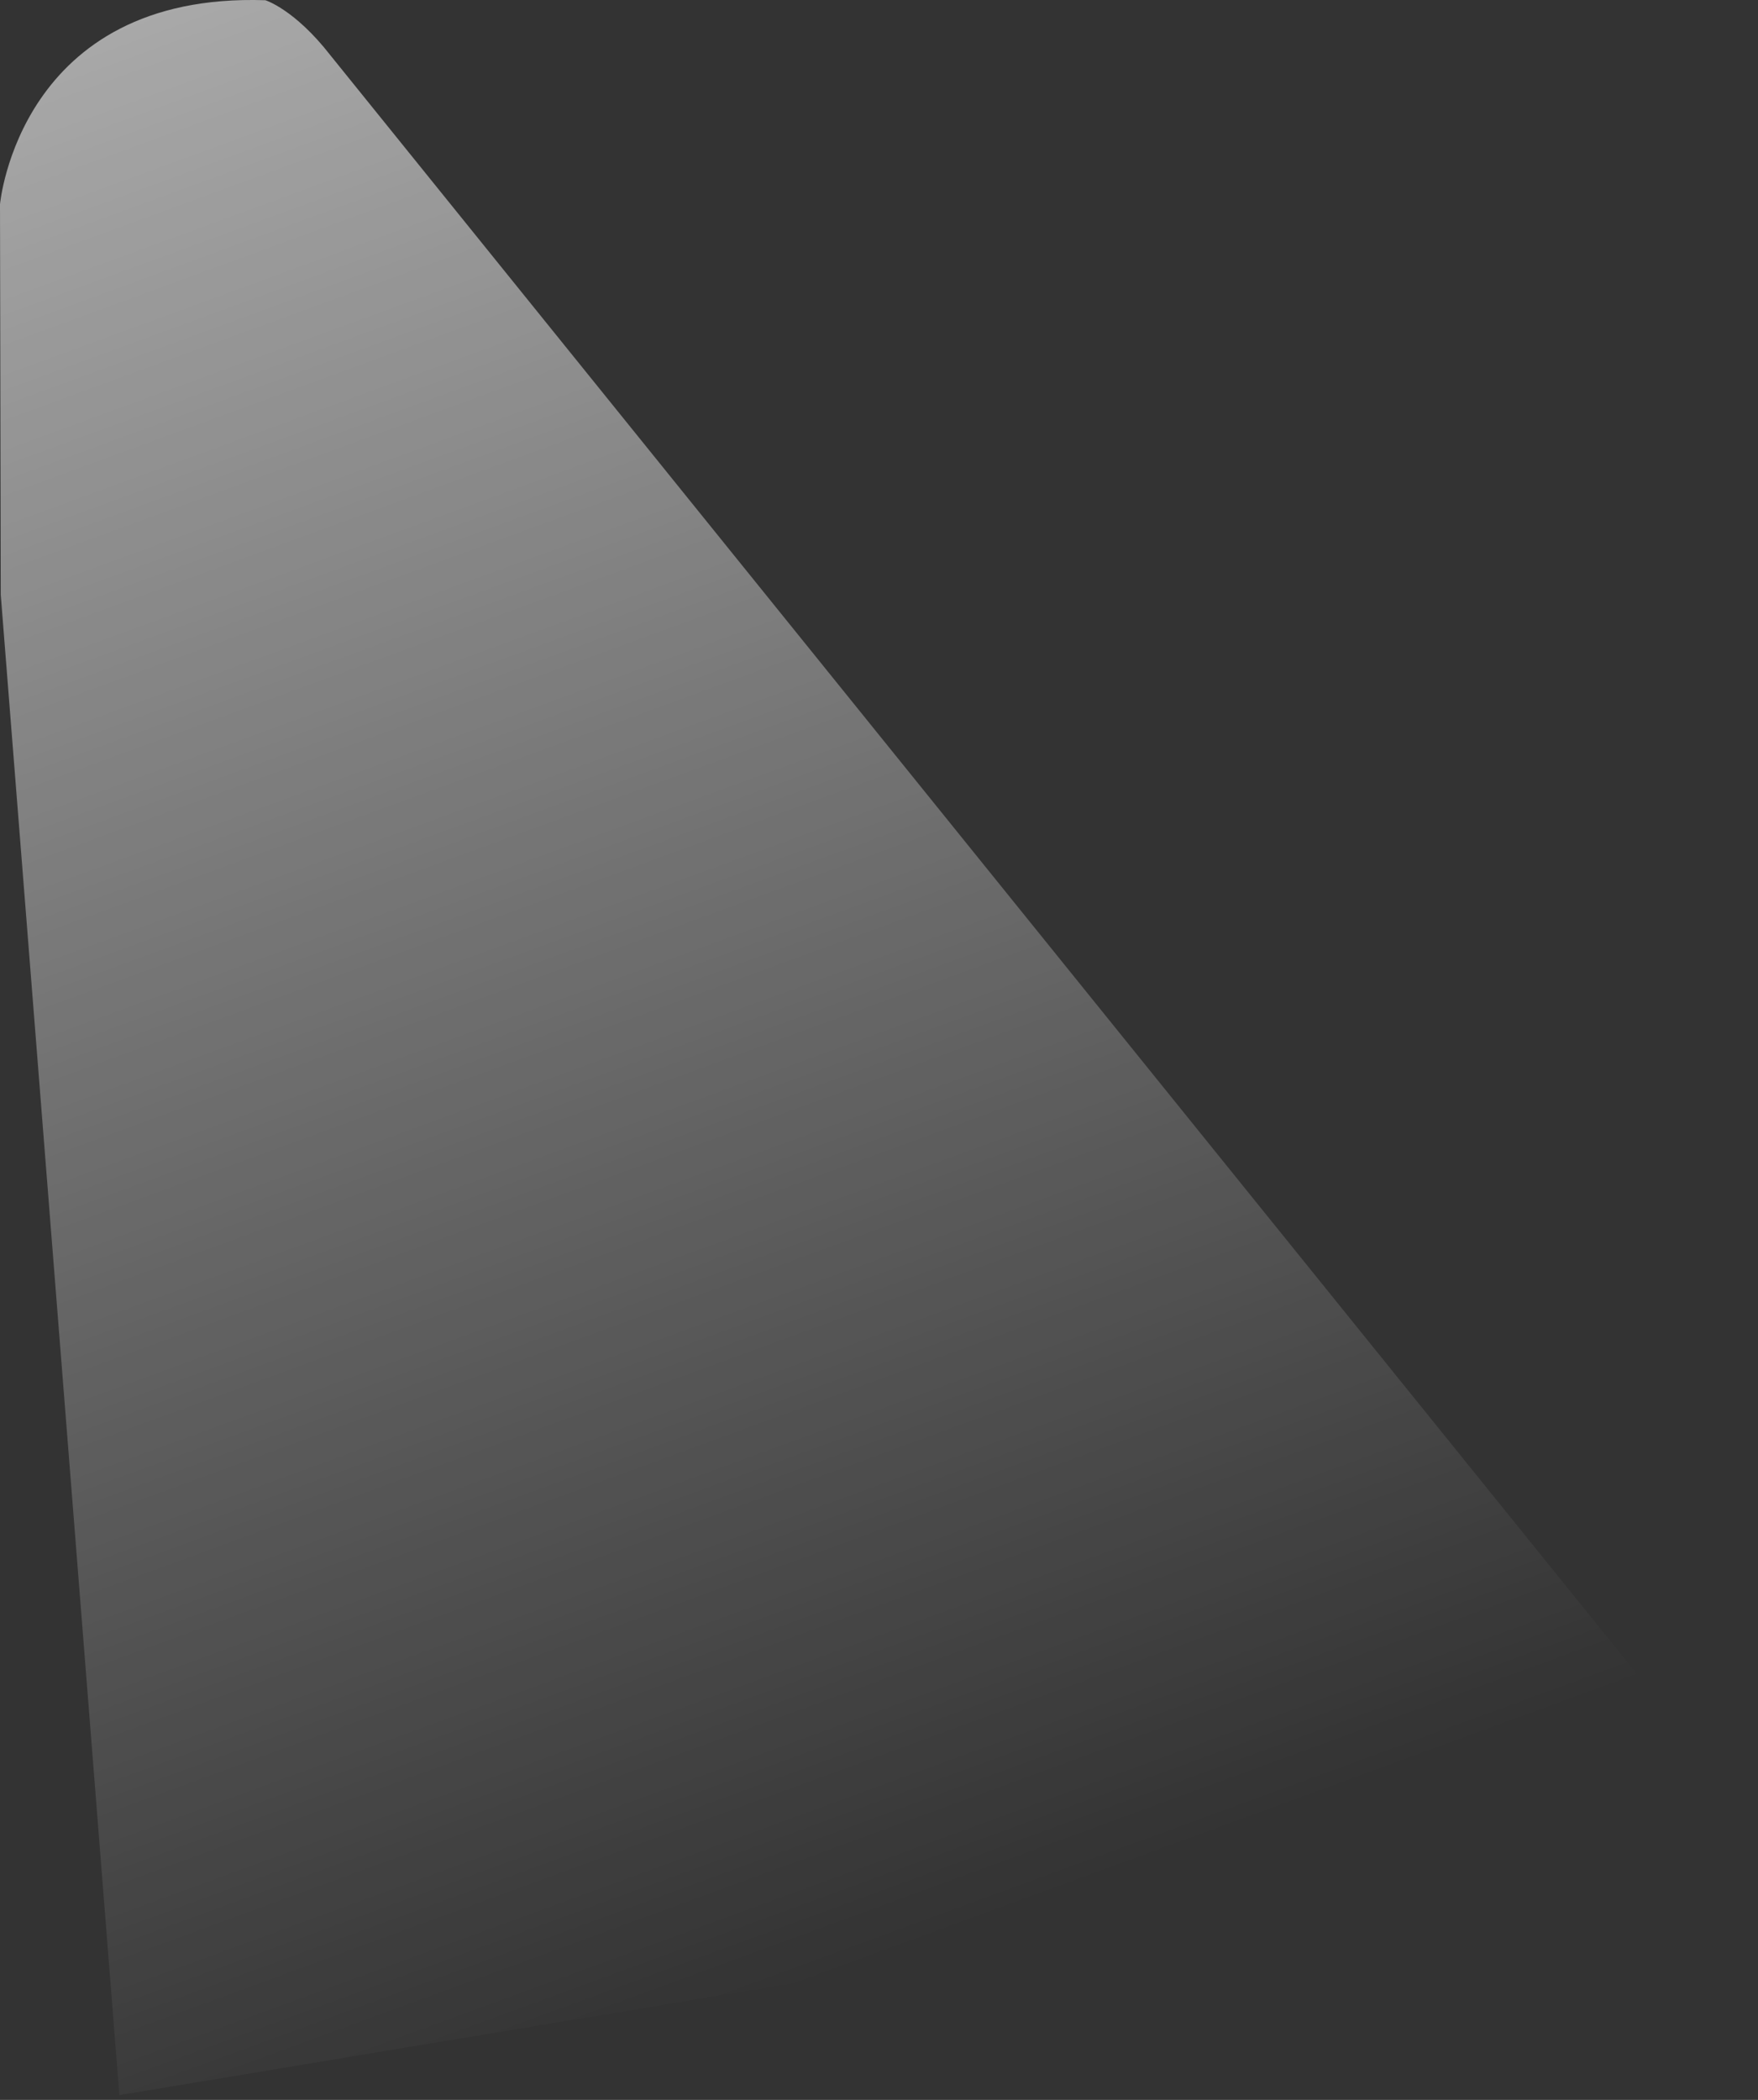 <?xml version="1.0" encoding="UTF-8" standalone="no"?>
<!-- Created with Inkscape (http://www.inkscape.org/) -->

<svg
   xmlns:dc="http://purl.org/dc/elements/1.1/"
   xmlns:cc="http://creativecommons.org/ns#"
   xmlns:rdf="http://www.w3.org/1999/02/22-rdf-syntax-ns#"
   xmlns:svg="http://www.w3.org/2000/svg"
   xmlns="http://www.w3.org/2000/svg"
   xmlns:xlink="http://www.w3.org/1999/xlink"
   xmlns:sodipodi="http://sodipodi.sourceforge.net/DTD/sodipodi-0.dtd"
   xmlns:inkscape="http://www.inkscape.org/namespaces/inkscape"
   width="330"
   height="394"
   viewBox="0 0 330 394"
   id="svg5258"
   version="1.1"
   inkscape:version="0.91 r"
   sodipodi:docname="light.svg"
   inkscape:export-filename="/home/victor/aleva/super-bombinhas/data/img/movie/light.png"
   inkscape:export-xdpi="90"
   inkscape:export-ydpi="90">
  <rect x="0" y="0" width="330" height="394" fill="#333333" stroke="none"/>
  <defs
     id="defs5260">
    <linearGradient
       inkscape:collect="always"
       xlink:href="#linearGradient6691"
       id="linearGradient6705"
       gradientUnits="userSpaceOnUse"
       x1="408.71"
       y1="505.59"
       x2="234.025"
       y2="981.992"
       gradientTransform="matrix(-1,0,0,1,508.056,-561.144)" />
    <linearGradient
       inkscape:collect="always"
       id="linearGradient6691">
      <stop
         style="stop-color:#ffffff;stop-opacity:1;"
         offset="0"
         id="stop6693" />
      <stop
         style="stop-color:#ffffff;stop-opacity:0;"
         offset="1"
         id="stop6695" />
    </linearGradient>
  </defs>
  <sodipodi:namedview
     id="base"
     pagecolor="#ffffff"
     bordercolor="#666666"
     borderopacity="1.0"
     inkscape:pageopacity="0.0"
     inkscape:pageshadow="2"
     inkscape:zoom="0.35"
     inkscape:cx="-161.49082"
     inkscape:cy="-86.305371"
     inkscape:document-units="px"
     inkscape:current-layer="layer1"
     showgrid="false"
     units="px"
     fit-margin-top="0"
     fit-margin-left="0"
     fit-margin-right="0"
     fit-margin-bottom="0" />
  <g
     inkscape:label="Layer 1"
     inkscape:groupmode="layer"
     id="layer1"
     transform="translate(-112.205,-52.057)">
    <path
       sodipodi:nodetypes="cccccsc"
       inkscape:connector-curvature="0"
       id="path6703"
       d="m 174.234,62.442 267.847,331.68 -307.469,51.037 -22.264,-281.502 -0.143,-73.27 c 0,0 3.594,-39.837 49.824,-38.288 0,0 5.481,1.696 12.205,10.342 z"
       style="opacity:0.75;fill:url(#linearGradient6705);fill-opacity:1;stroke:none;stroke-width:4;stroke-linecap:round;stroke-linejoin:round;stroke-miterlimit:4;stroke-dasharray:none;stroke-opacity:1" />
  </g>
</svg>
